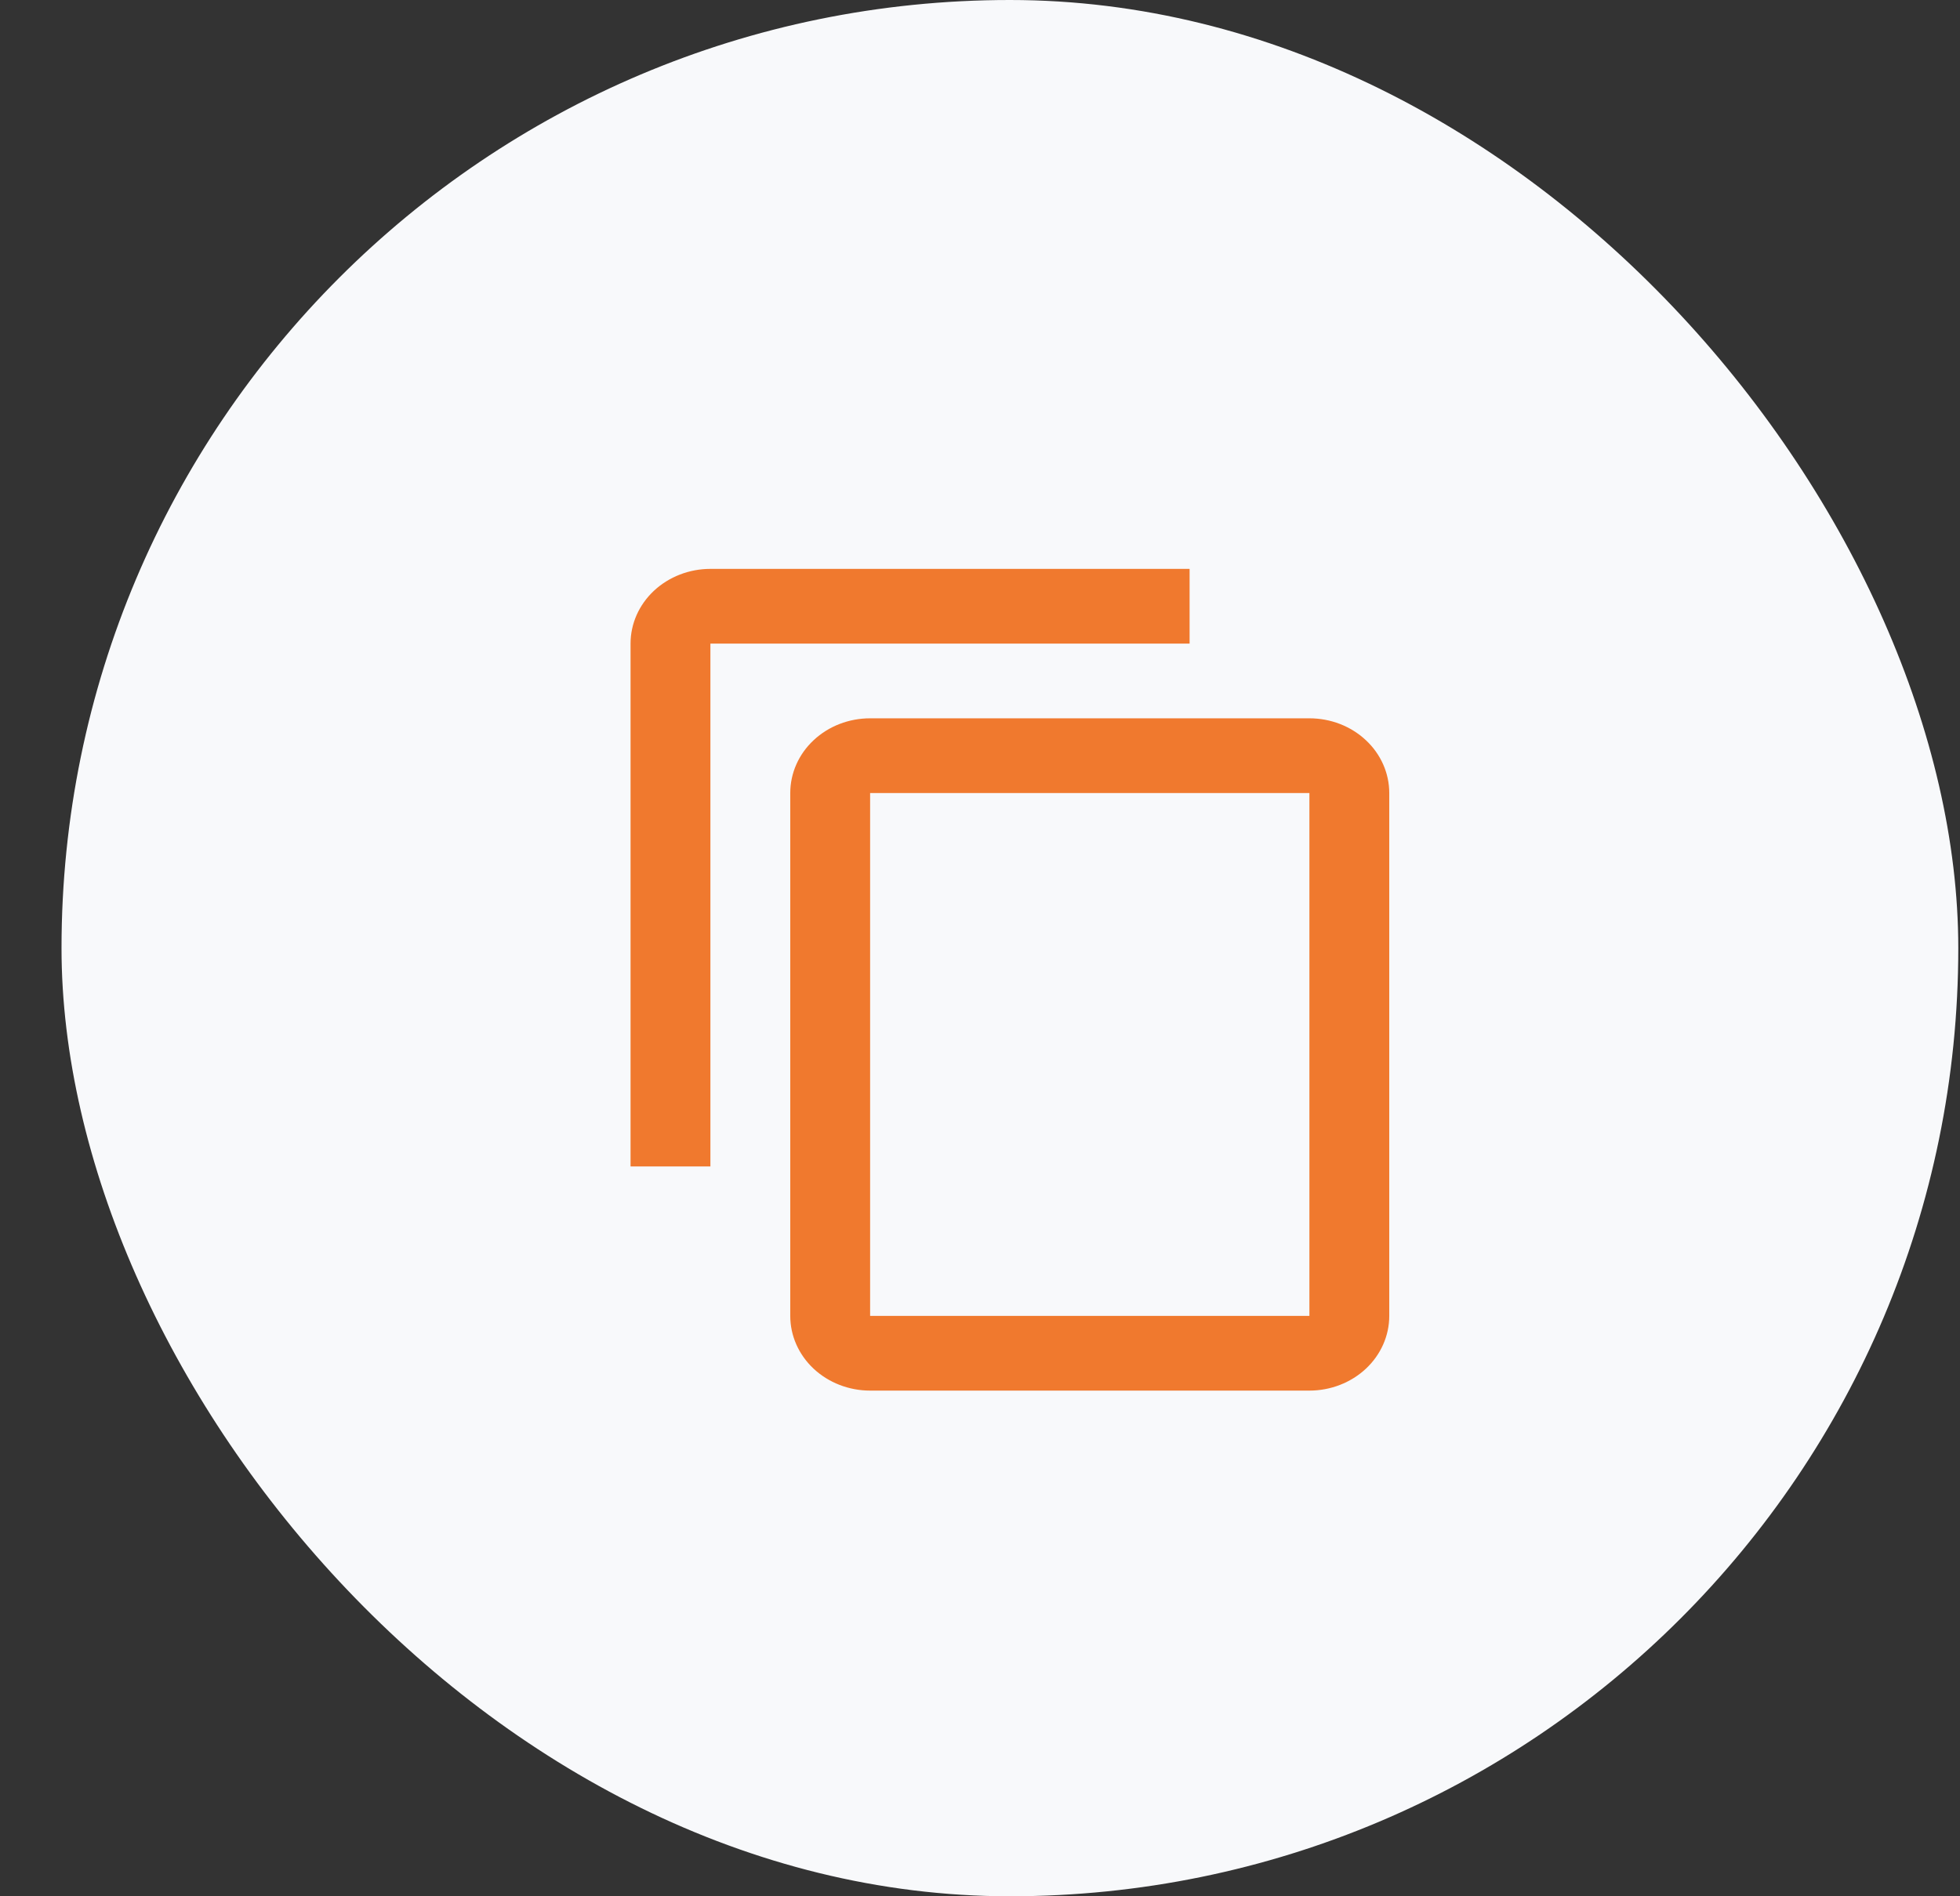 <svg width="31" height="30" viewBox="0 0 31 30" fill="none" xmlns="http://www.w3.org/2000/svg">
<rect x="0" y="0" width="31" height="30" fill="#333333" stroke="none"/>
<rect x="0.973" width="30" height="30" rx="15" fill="#F8F9FB"/>
<path d="M20.71 20.818H13.762V12.546H20.71V20.818ZM20.71 11.364H13.762C13.427 11.364 13.106 11.488 12.869 11.71C12.632 11.931 12.499 12.232 12.499 12.546V20.818C12.499 21.132 12.632 21.432 12.869 21.654C13.106 21.875 13.427 22 13.762 22H20.71C21.045 22 21.366 21.875 21.603 21.654C21.84 21.432 21.973 21.132 21.973 20.818V12.546C21.973 12.232 21.84 11.931 21.603 11.71C21.366 11.488 21.045 11.364 20.71 11.364ZM18.815 9H11.236C10.901 9 10.58 9.125 10.343 9.346C10.106 9.568 9.973 9.868 9.973 10.182V18.454H11.236V10.182H18.815V9Z" fill="#F0792E"/>
</svg>
